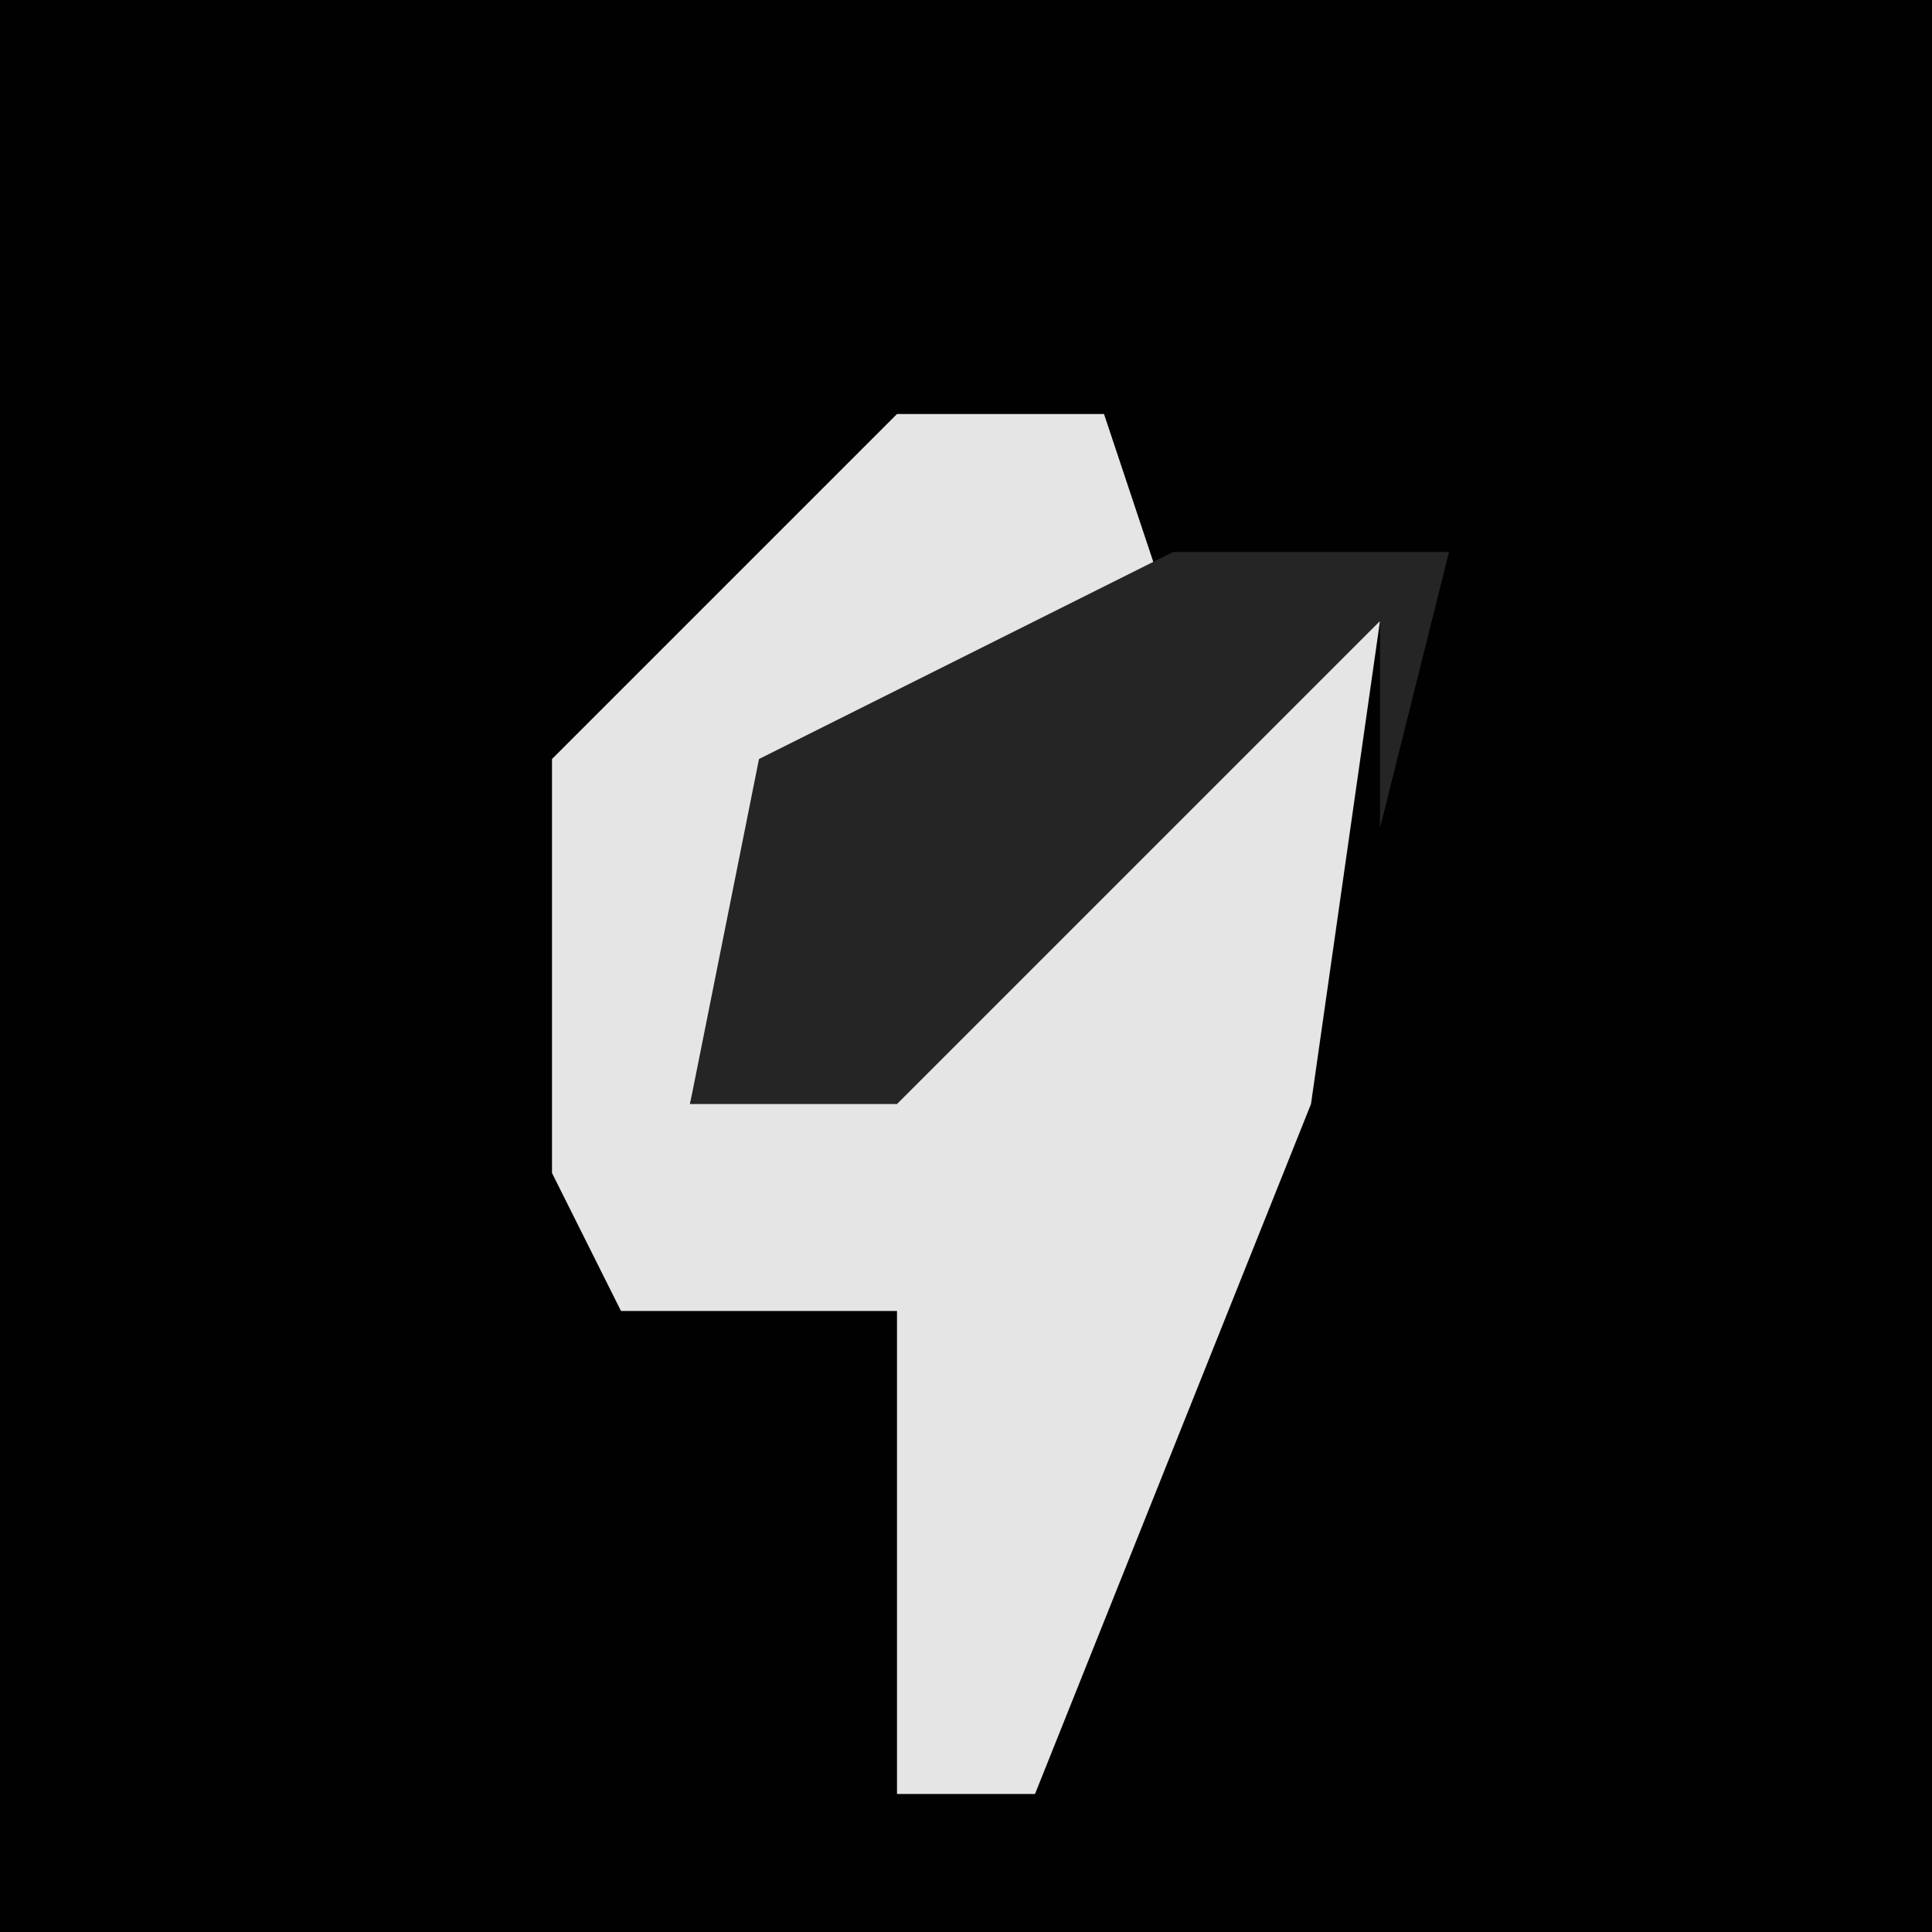 <?xml version="1.0" encoding="UTF-8"?>
<svg version="1.1" xmlns="http://www.w3.org/2000/svg" width="28" height="28">
<path d="M0,0 L28,0 L28,28 L0,28 Z " fill="#010101" transform="translate(0,0)"/>
<path d="M0,0 L3,0 L4,3 L-2,6 L-3,10 L2,7 L5,3 L7,3 L6,10 L2,20 L0,20 L0,13 L-4,13 L-5,11 L-5,5 Z " fill="#E5E5E5" transform="translate(13,6)"/>
<path d="M0,0 L4,0 L3,4 L3,1 L-2,6 L-4,8 L-7,8 L-6,3 Z " fill="#252525" transform="translate(17,8)"/>
</svg>
